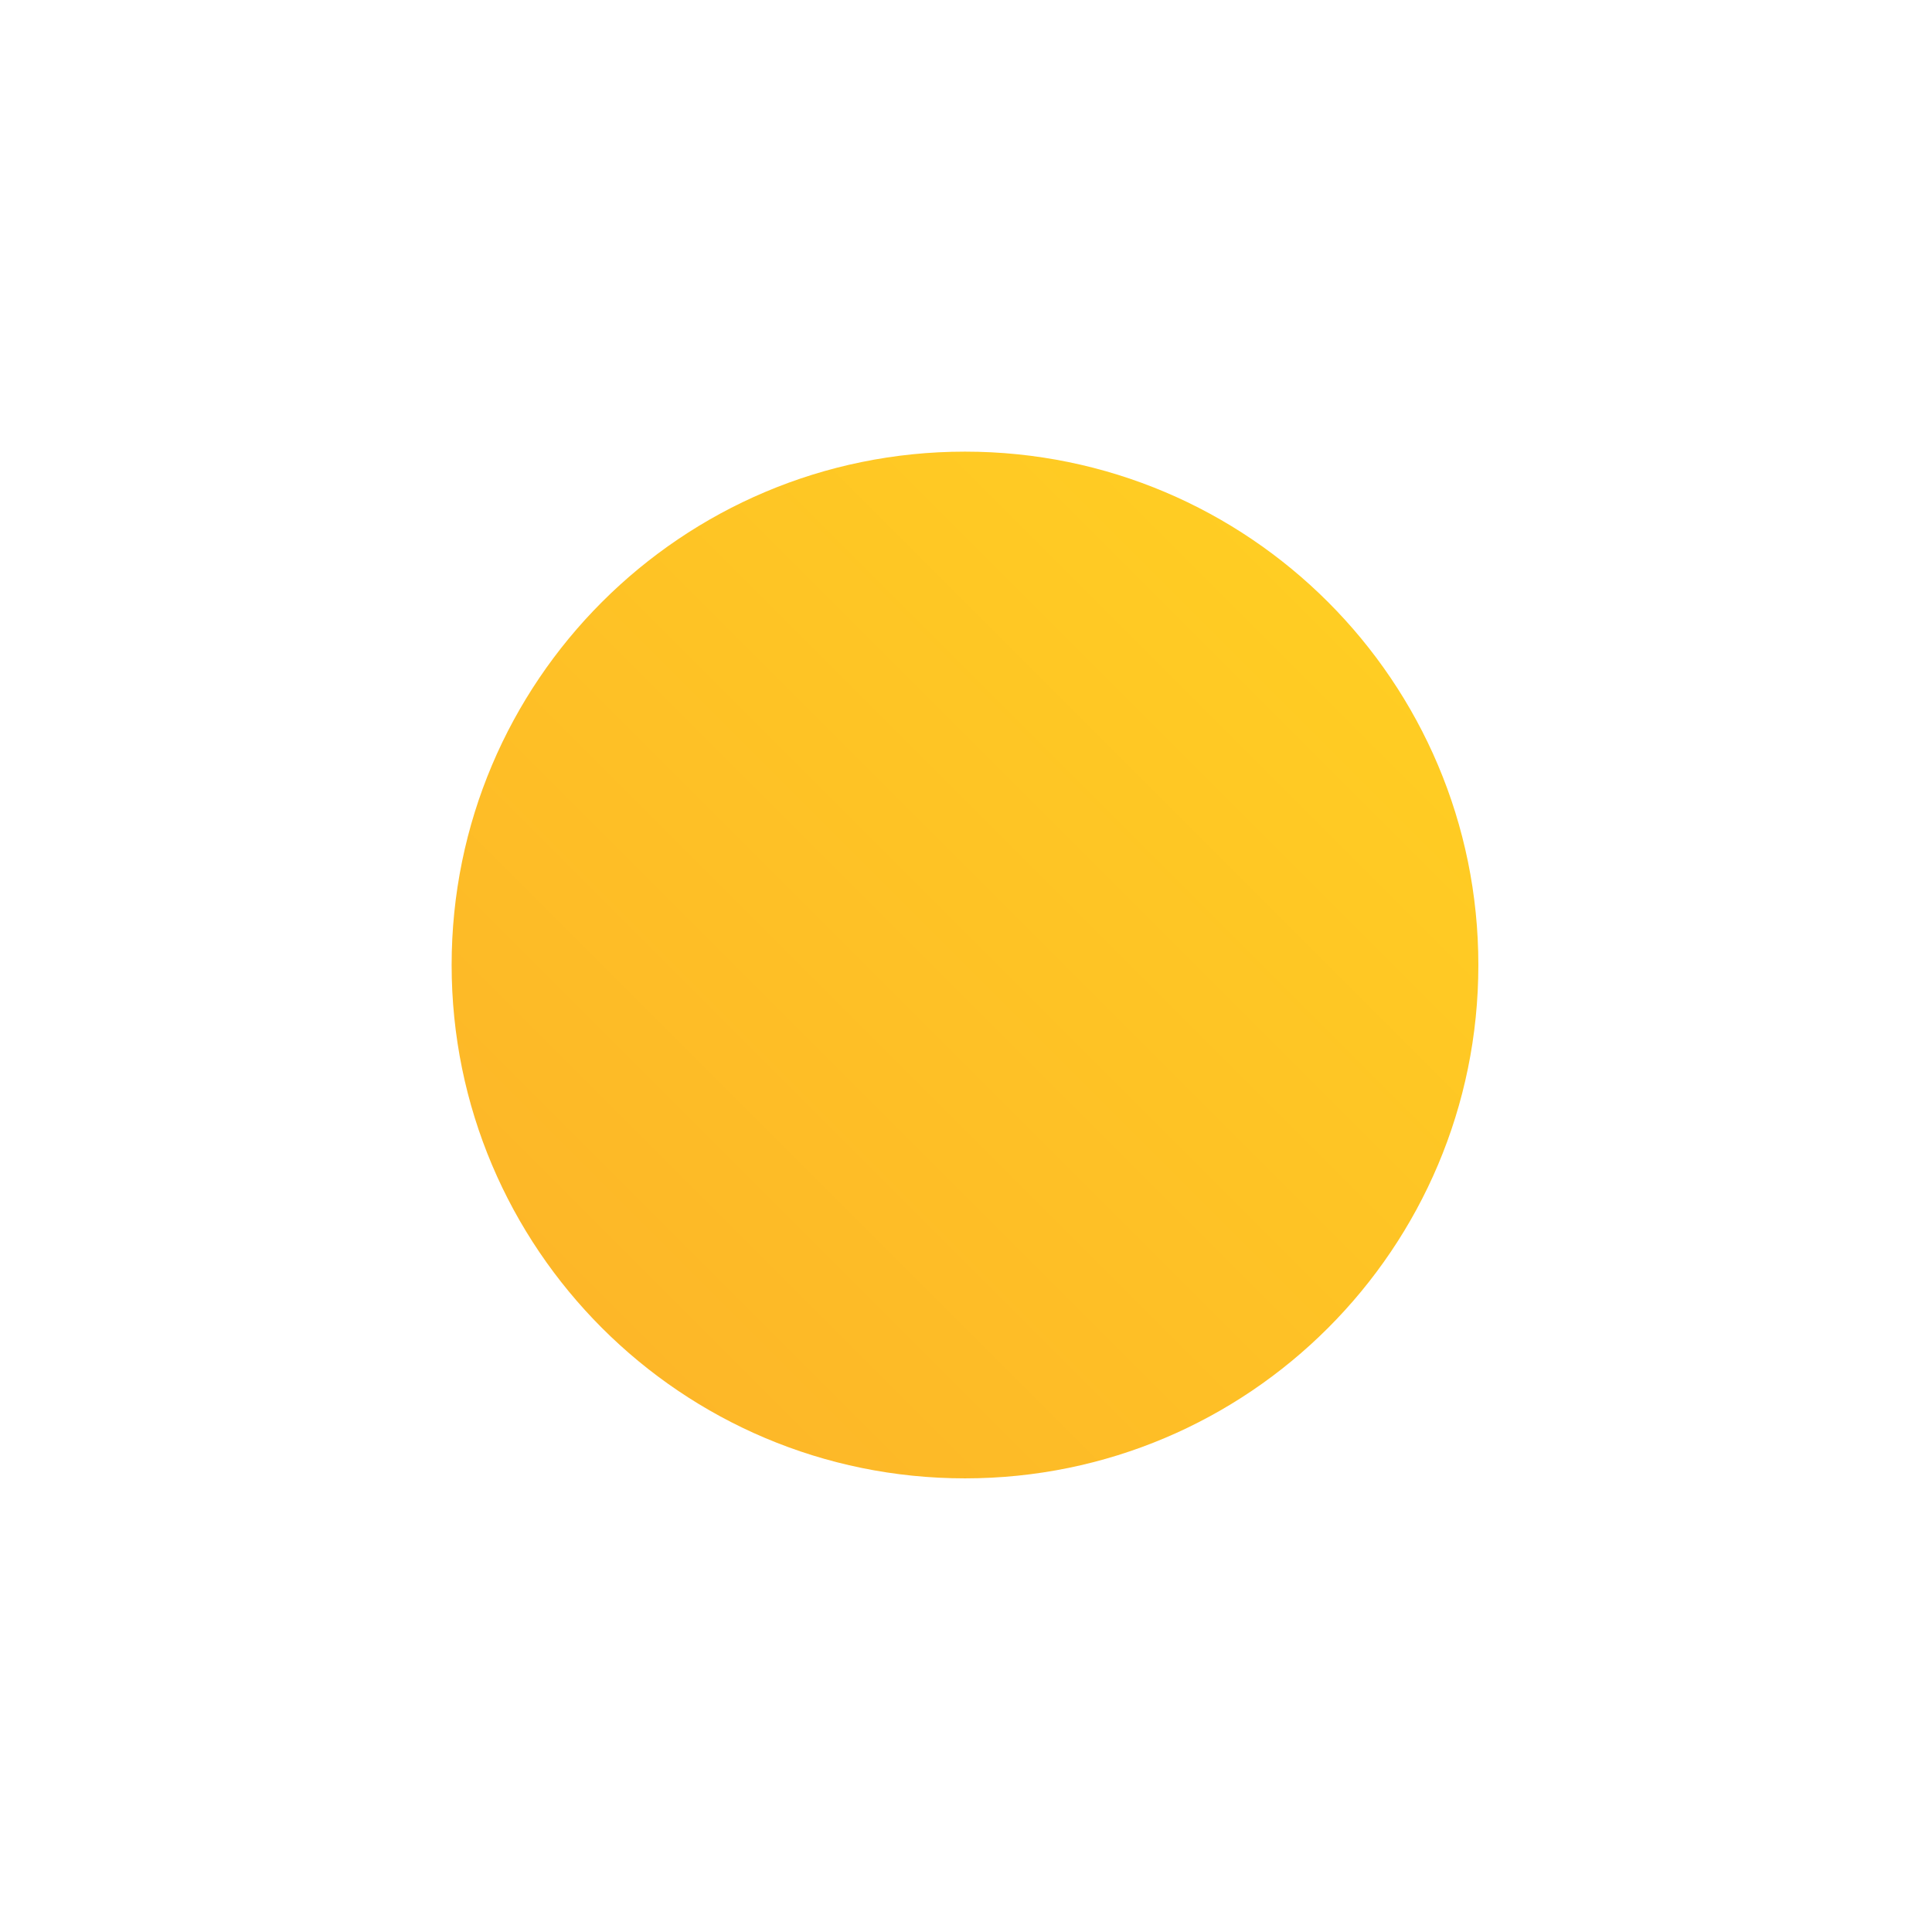 <svg width="77" height="77" viewBox="0 0 77 77" fill="none" xmlns="http://www.w3.org/2000/svg">
<g clip-path="url(#clip0_410_222)">
<path d="M38.46 58.92C49.76 58.92 58.92 49.76 58.92 38.46C58.92 27.16 49.76 18 38.46 18C27.16 18 18 27.16 18 38.46C18 49.76 27.16 58.92 38.46 58.92Z" fill="url(#paint0_linear_410_222)"/>
</g>
<defs>
<linearGradient id="paint0_linear_410_222" x1="23.99" y1="52.92" x2="52.92" y2="23.99" gradientUnits="userSpaceOnUse">
<stop stop-color="#FDB728"/>
<stop offset="1" stop-color="#FFCD23"/>
</linearGradient>
<clipPath id="clip0_410_222">
<rect width="40.91" height="40.91" fill="white" transform="translate(18 18)"/>
</clipPath>
</defs>
</svg>
